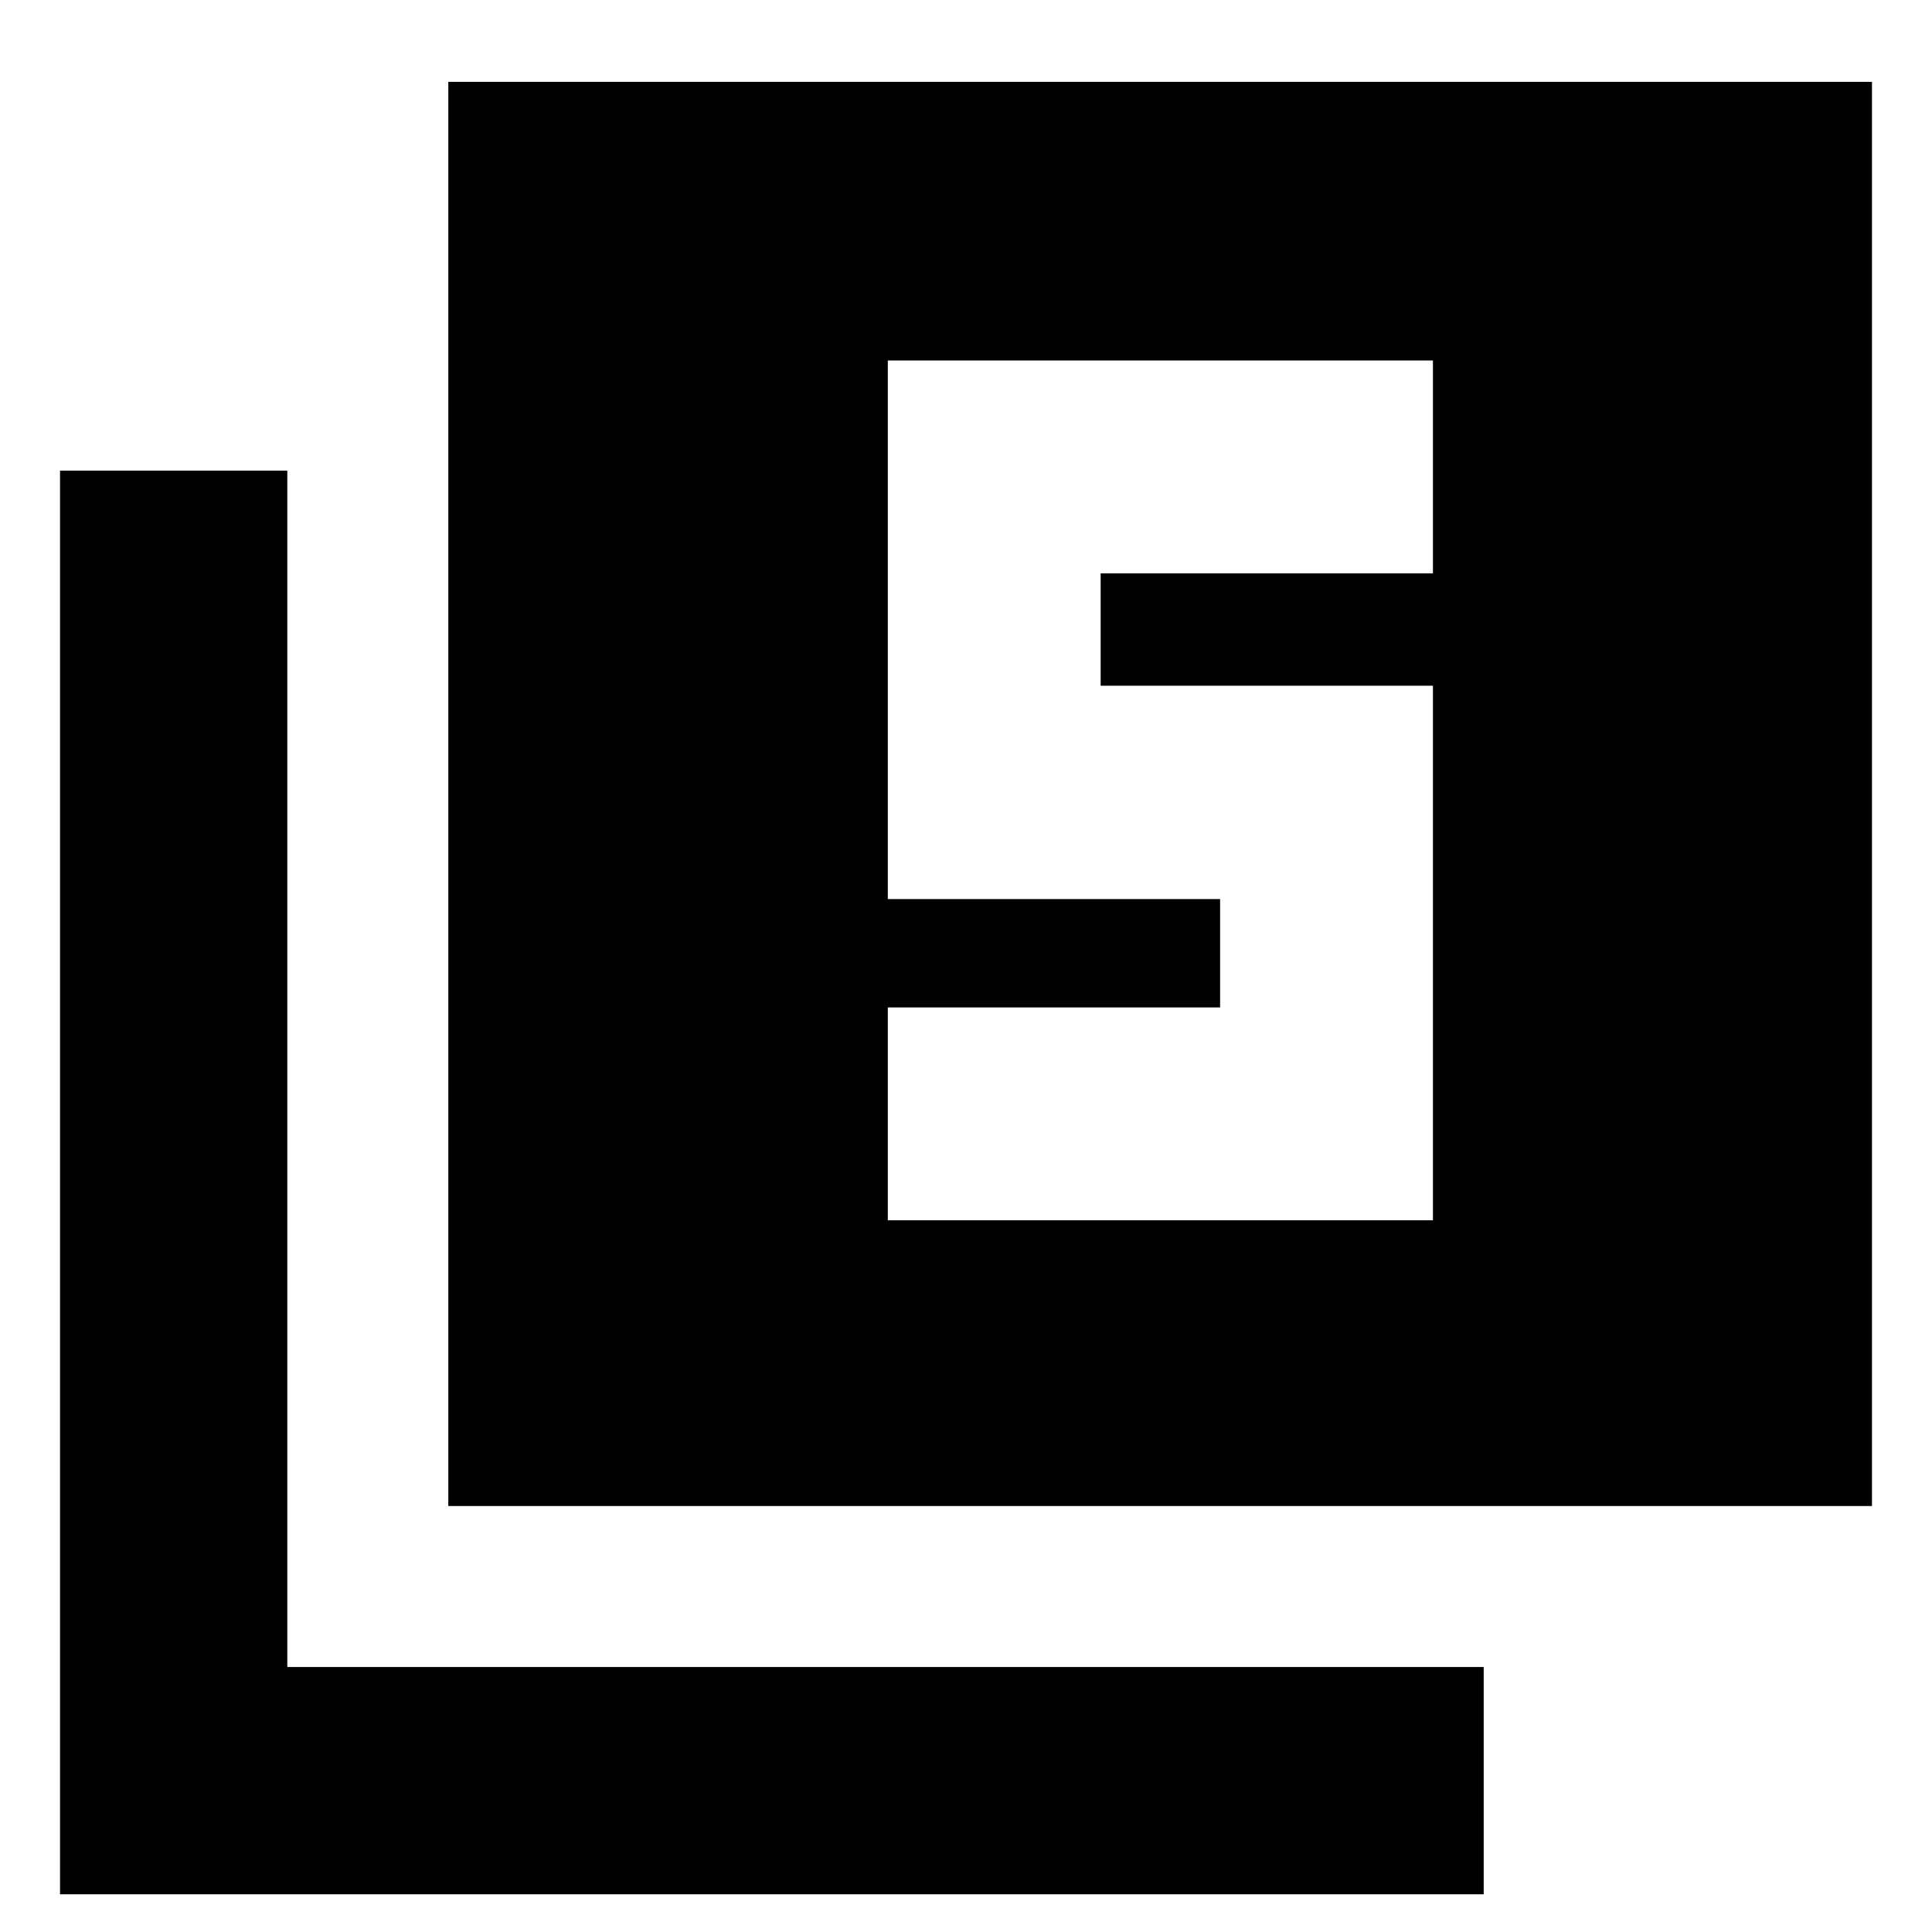 <svg xmlns="http://www.w3.org/2000/svg" height="24" viewBox="0 -960 960 960" width="24"><path d="M441.15-353.65h270.87v-265.61H546.91v-55.85h165.11v-105.76H441.15v267.61h165.11v53.85H441.15v105.76ZM222.76-211.67v-707.66h707.41v707.66H222.76ZM29.83-18.74v-707.41h112.93v594.48h594.48v112.93H29.83Z"/></svg>